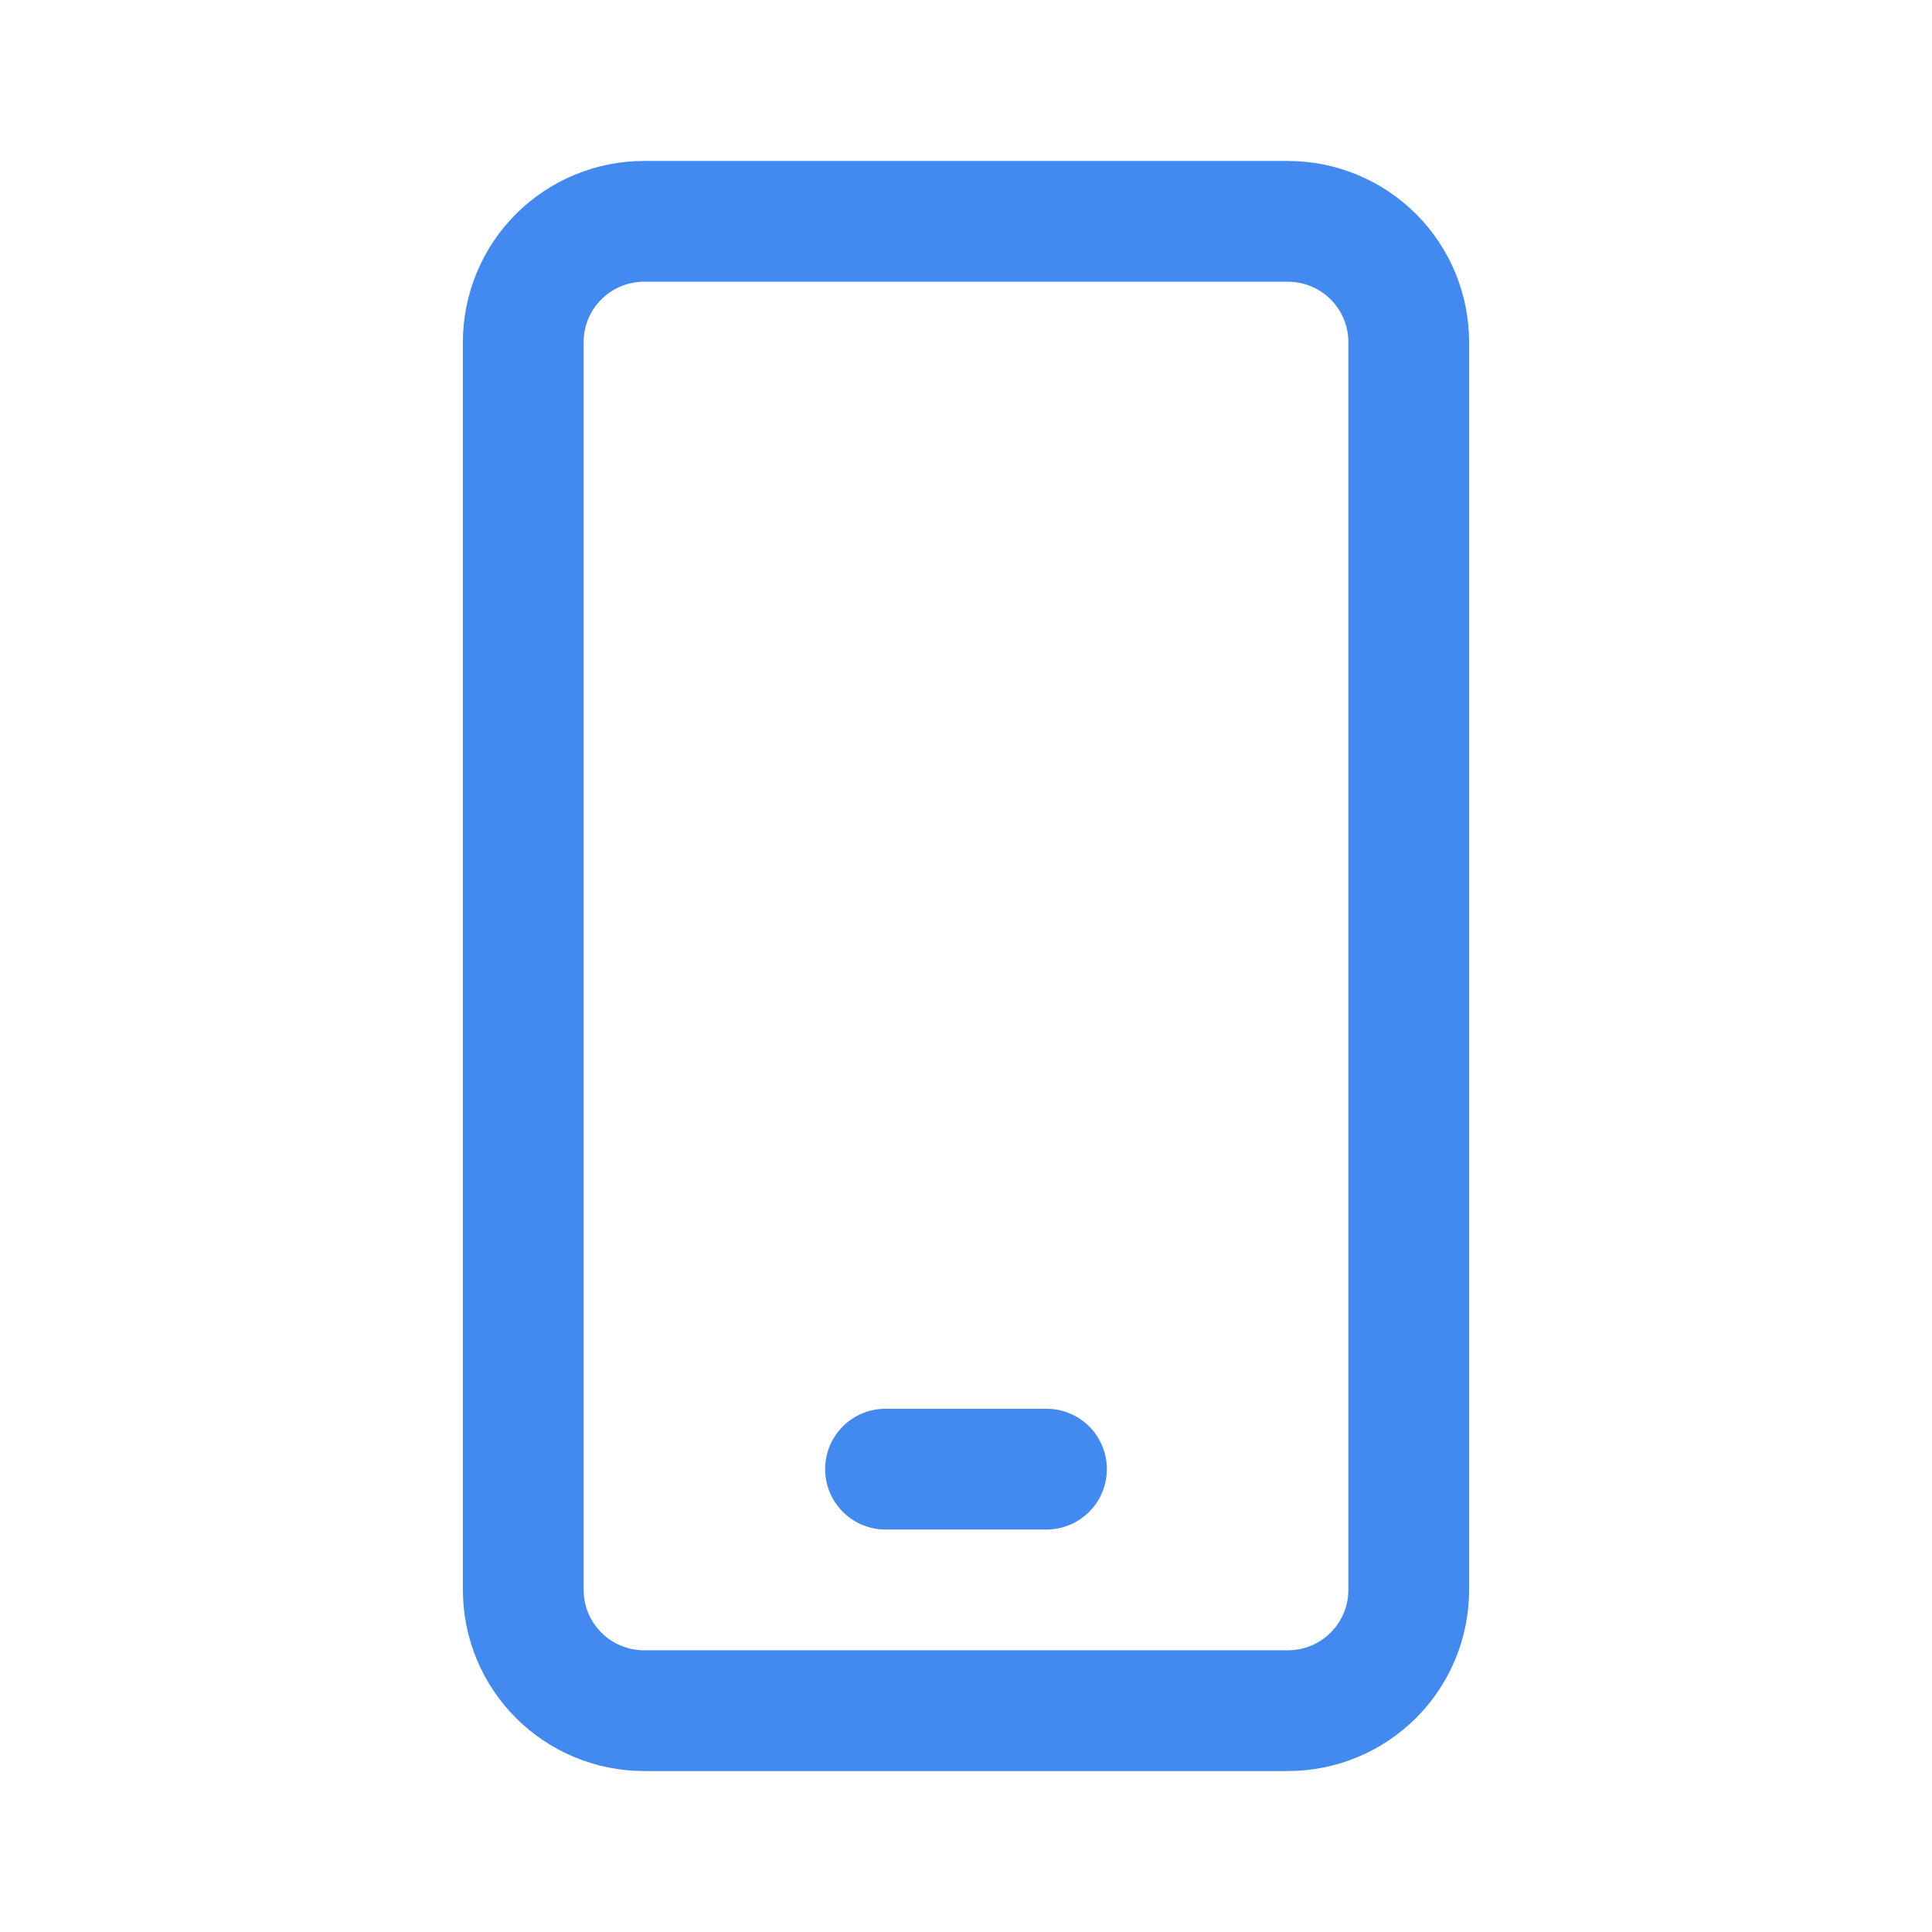 <svg width="22" height="22" viewBox="0 0 22 22" fill="none" xmlns="http://www.w3.org/2000/svg">
<path d="M10.083 16.042C9.901 16.042 9.726 16.114 9.597 16.243C9.468 16.372 9.396 16.547 9.396 16.729C9.396 16.912 9.468 17.086 9.597 17.215C9.726 17.344 9.901 17.417 10.083 17.417H11.917C12.099 17.417 12.274 17.344 12.403 17.215C12.532 17.086 12.604 16.912 12.604 16.729C12.604 16.547 12.532 16.372 12.403 16.243C12.274 16.114 12.099 16.042 11.917 16.042H10.083Z" fill="#4289F0"/>
<path fill-rule="evenodd" clip-rule="evenodd" d="M7.333 1.833C6.786 1.833 6.262 2.051 5.875 2.437C5.488 2.824 5.271 3.349 5.271 3.896V18.104C5.271 18.651 5.488 19.176 5.875 19.563C6.262 19.949 6.786 20.167 7.333 20.167H14.667C15.214 20.167 15.738 19.949 16.125 19.563C16.512 19.176 16.729 18.651 16.729 18.104V3.896C16.729 3.349 16.512 2.824 16.125 2.437C15.738 2.051 15.214 1.833 14.667 1.833H7.333ZM6.646 3.896C6.646 3.713 6.718 3.539 6.847 3.41C6.976 3.281 7.151 3.208 7.333 3.208H14.667C14.849 3.208 15.024 3.281 15.153 3.41C15.282 3.539 15.354 3.713 15.354 3.896V18.104C15.354 18.287 15.282 18.461 15.153 18.59C15.024 18.719 14.849 18.792 14.667 18.792H7.333C7.151 18.792 6.976 18.719 6.847 18.59C6.718 18.461 6.646 18.287 6.646 18.104V3.896Z" fill="#4289F0"/>
</svg>
